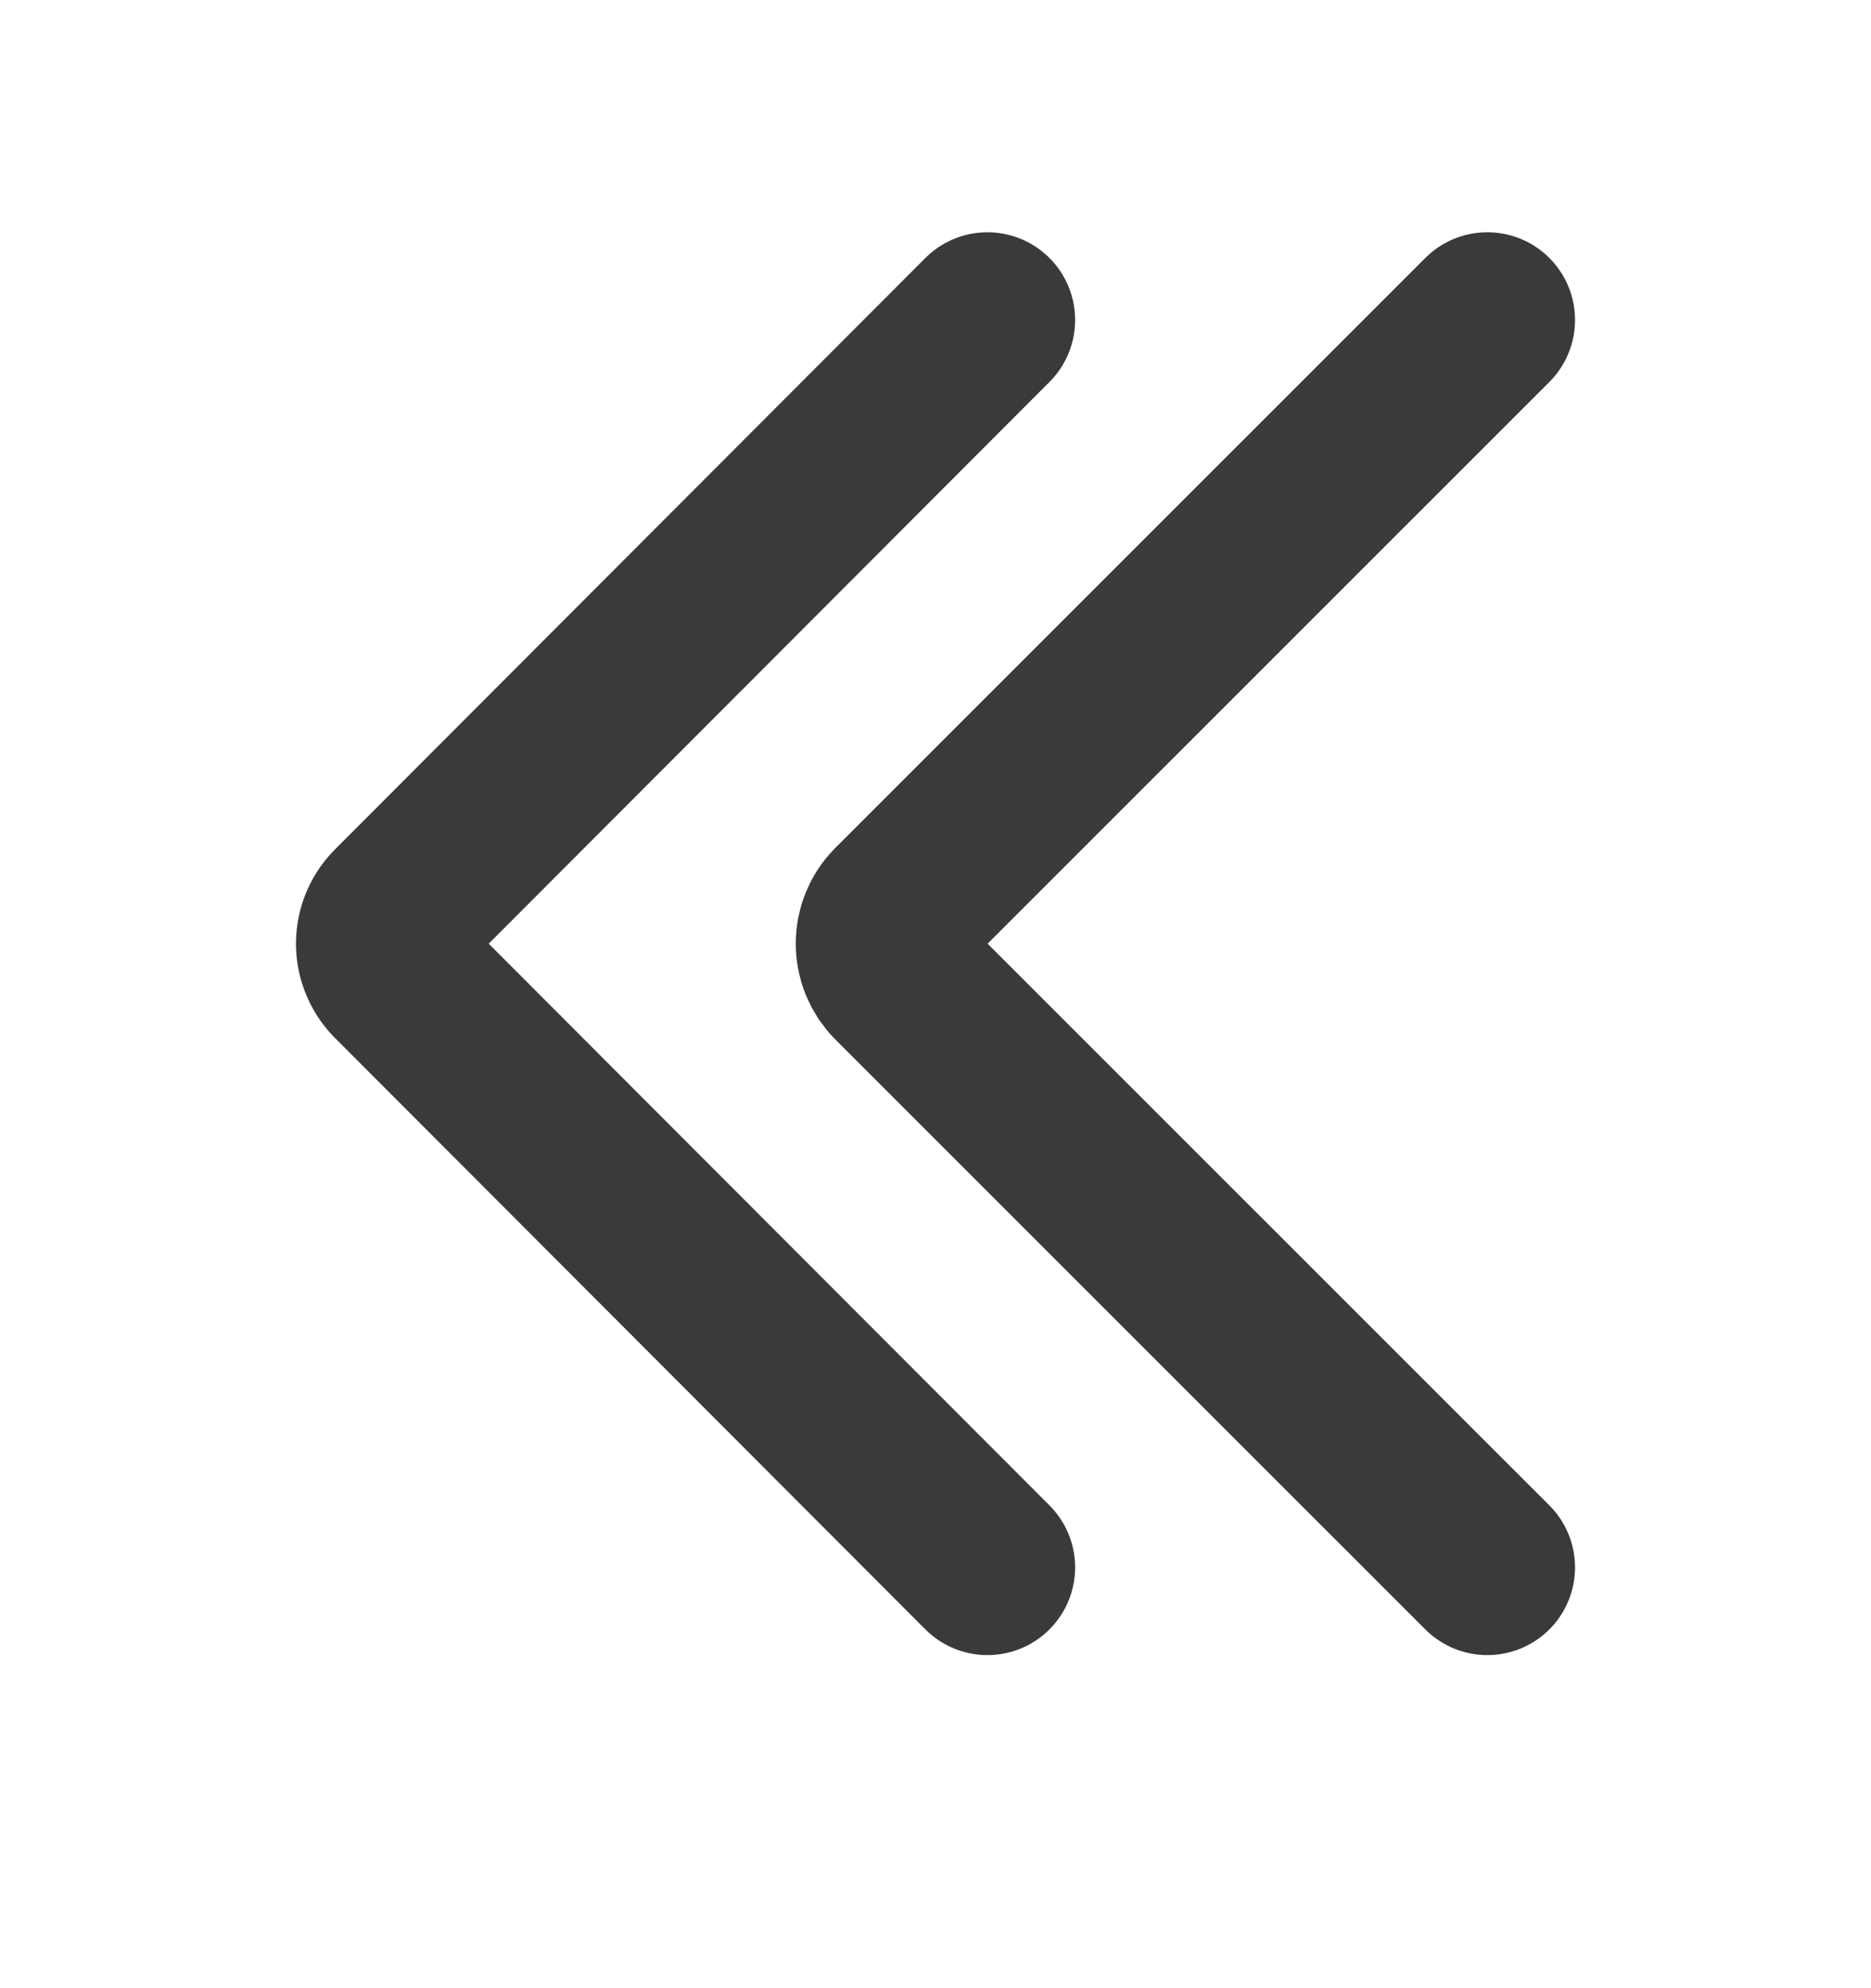 <svg width="16" height="17" viewBox="0 0 16 17" fill="none" xmlns="http://www.w3.org/2000/svg">
<path d="M8.444 2.736L3.406 7.782C3.367 7.819 3.335 7.863 3.314 7.912C3.292 7.962 3.281 8.015 3.281 8.069C3.281 8.123 3.292 8.176 3.314 8.225C3.335 8.275 3.367 8.319 3.406 8.356L8.444 13.402M12.719 2.736L7.672 7.782C7.597 7.858 7.555 7.962 7.555 8.069C7.555 8.176 7.597 8.279 7.672 8.356L12.719 13.402" stroke="#3A3A3A" stroke-width="1.5" stroke-linecap="round" stroke-linejoin="round"/>
</svg>
